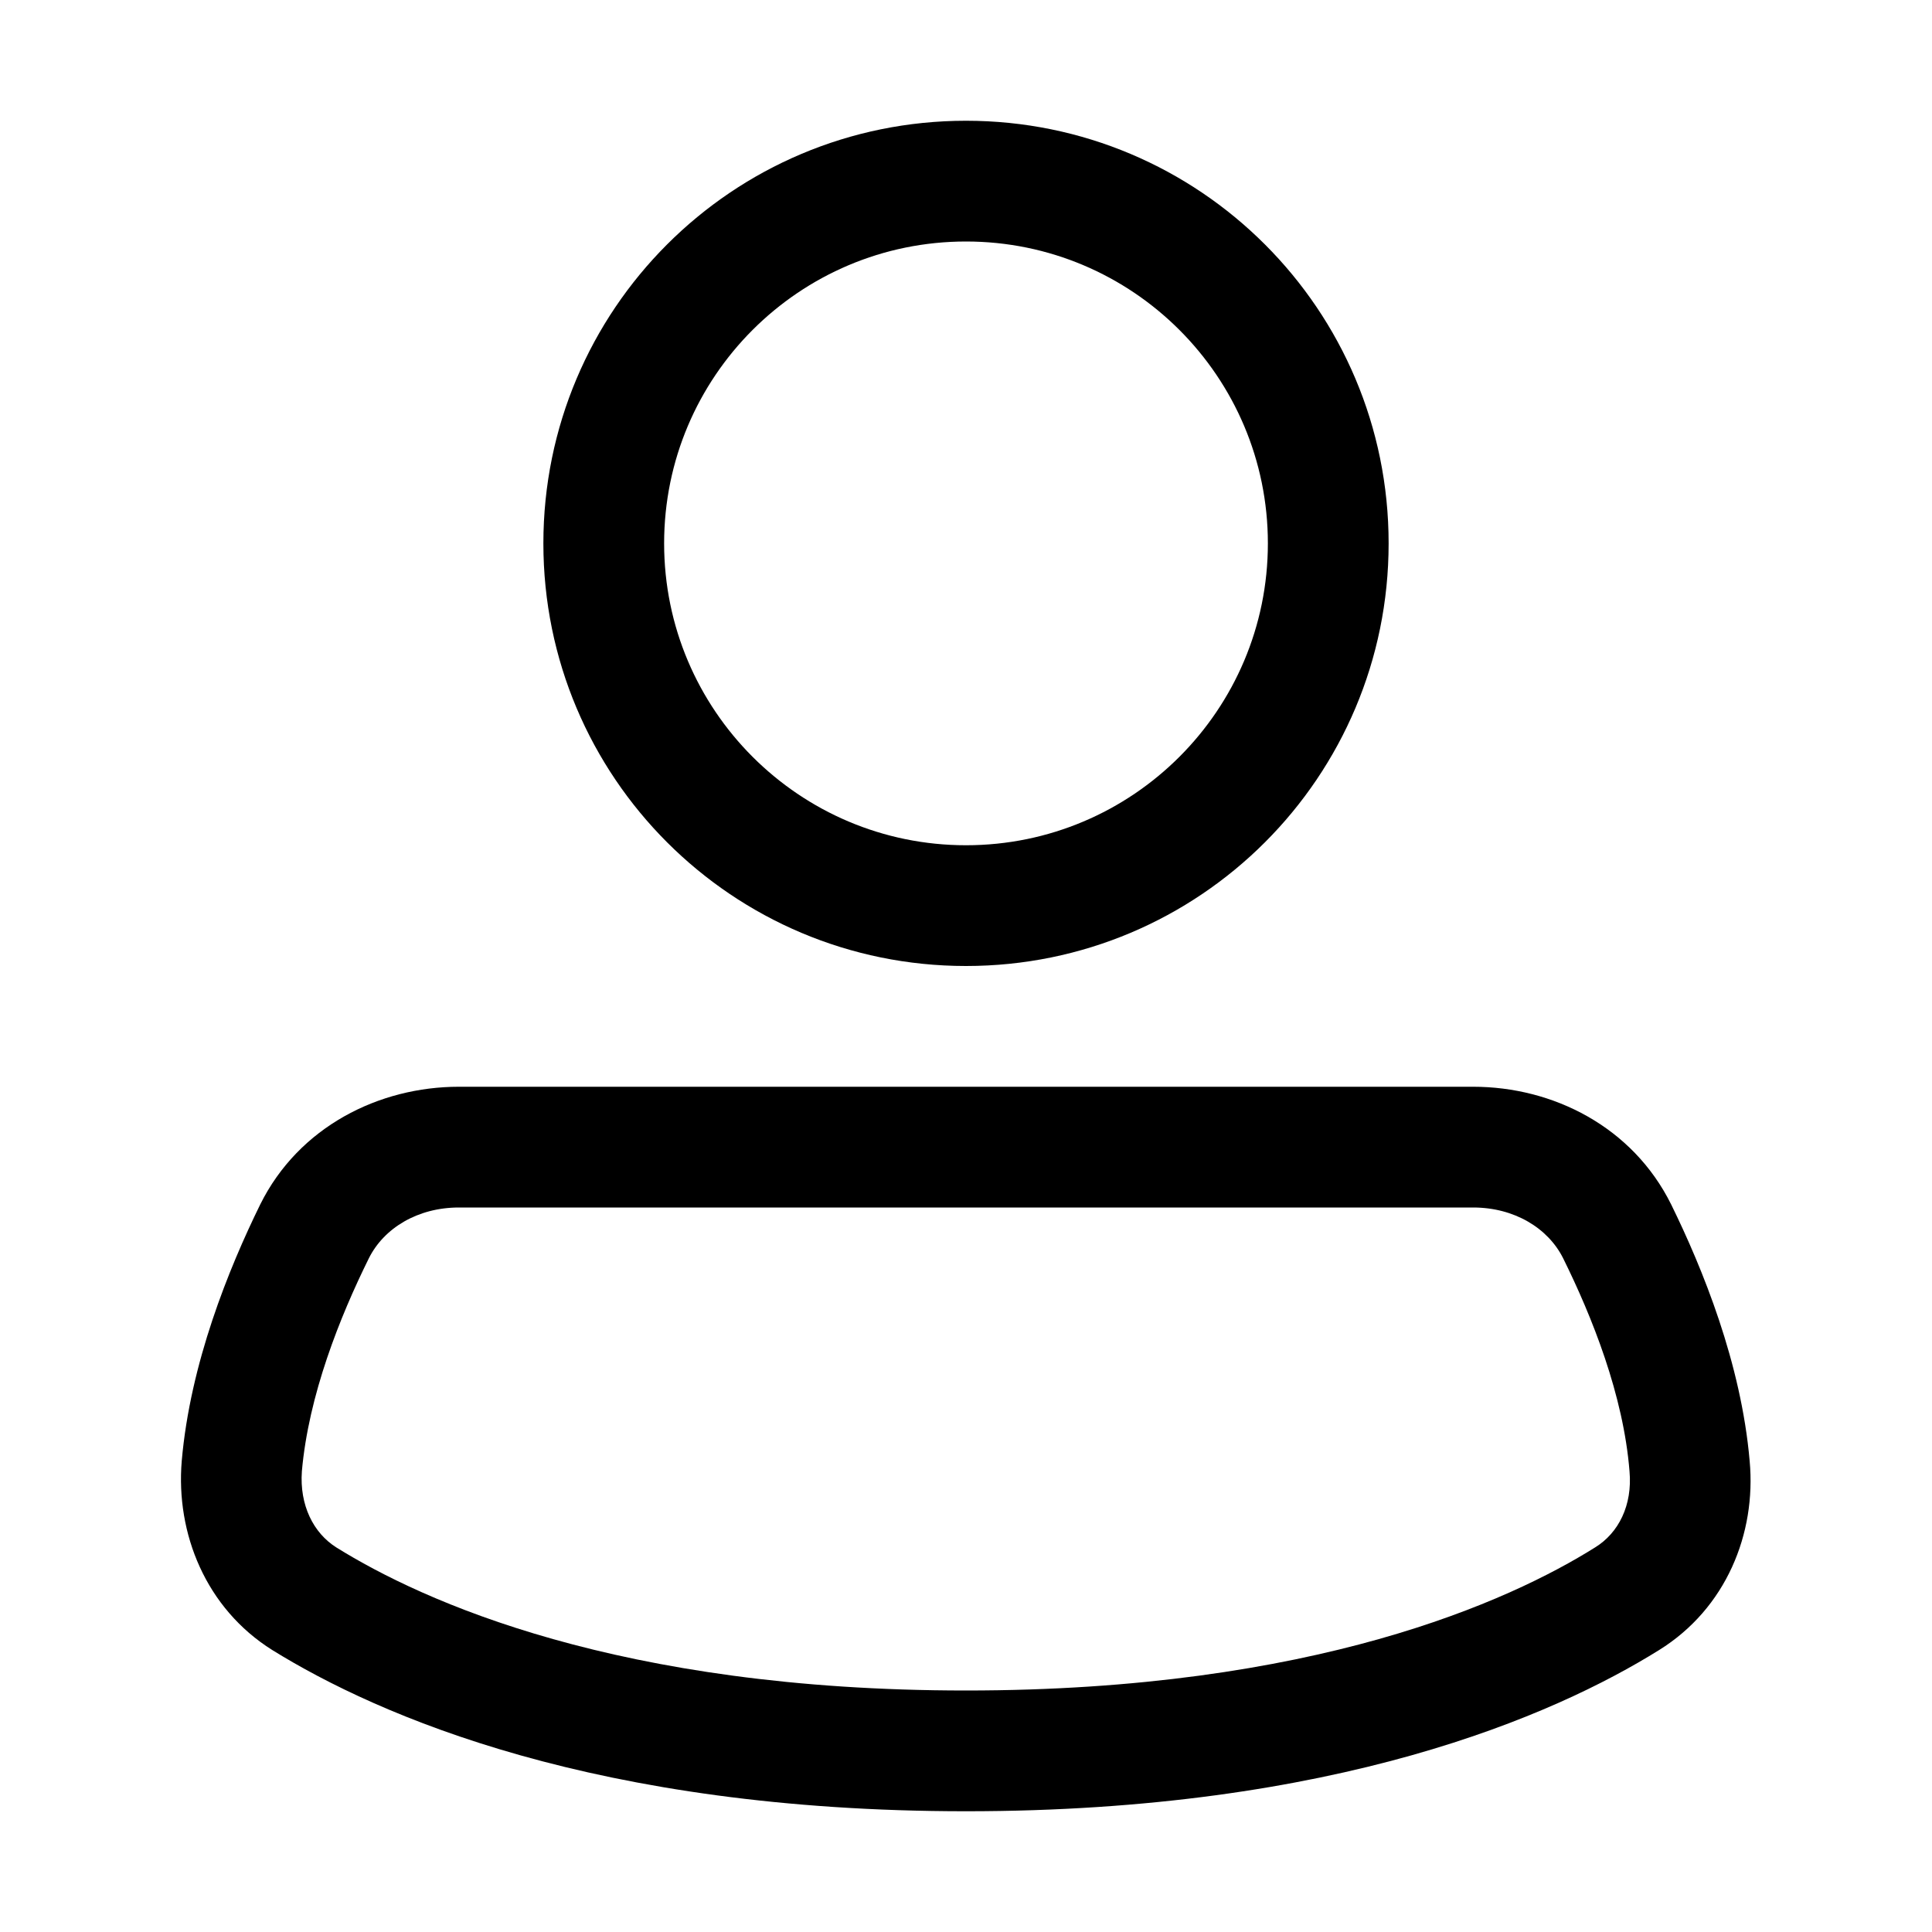 <?xml version="1.0" standalone="no"?><!DOCTYPE svg PUBLIC "-//W3C//DTD SVG 1.1//EN" "http://www.w3.org/Graphics/SVG/1.1/DTD/svg11.dtd"><svg t="1566380053210" class="icon" viewBox="0 0 1024 1024" version="1.1" xmlns="http://www.w3.org/2000/svg" p-id="3450" xmlns:xlink="http://www.w3.org/1999/xlink" width="200" height="200"><defs><style type="text/css"></style></defs><path d="M512 64c-123.84 0-224 100.16-224 224s100.16 224 224 224 224-100.16 224-224-100.16-224-224-224z m-160 224c0-88.32 71.68-160 160-160s160 71.68 160 160-71.68 160-160 160-160-71.68-160-160zM243.2 576c-42.24 0-84.8 21.12-105.28 62.4-16.64 33.92-37.12 84.16-41.6 136-3.2 38.4 12.8 78.08 48 100.16C200.64 909.44 316.16 960 512 960s311.36-50.56 367.36-85.44c35.52-22.08 51.52-61.76 48-100.16-4.48-51.84-24.96-102.08-41.6-136-20.48-41.28-62.72-62.4-104.96-62.4H243.2z m-47.68 90.88c8-16 25.92-26.88 47.68-26.88h537.6c21.76 0 39.68 10.88 47.68 26.88 15.36 31.04 32 72.64 35.2 112.96 1.6 17.92-5.76 32.64-18.24 40.32C800 848.64 696.32 896 512 896s-288-47.36-333.76-75.84c-12.16-7.68-19.52-22.4-18.24-40.32 3.52-40.32 20.16-81.92 35.52-112.96z" p-id="3451"></path></svg>